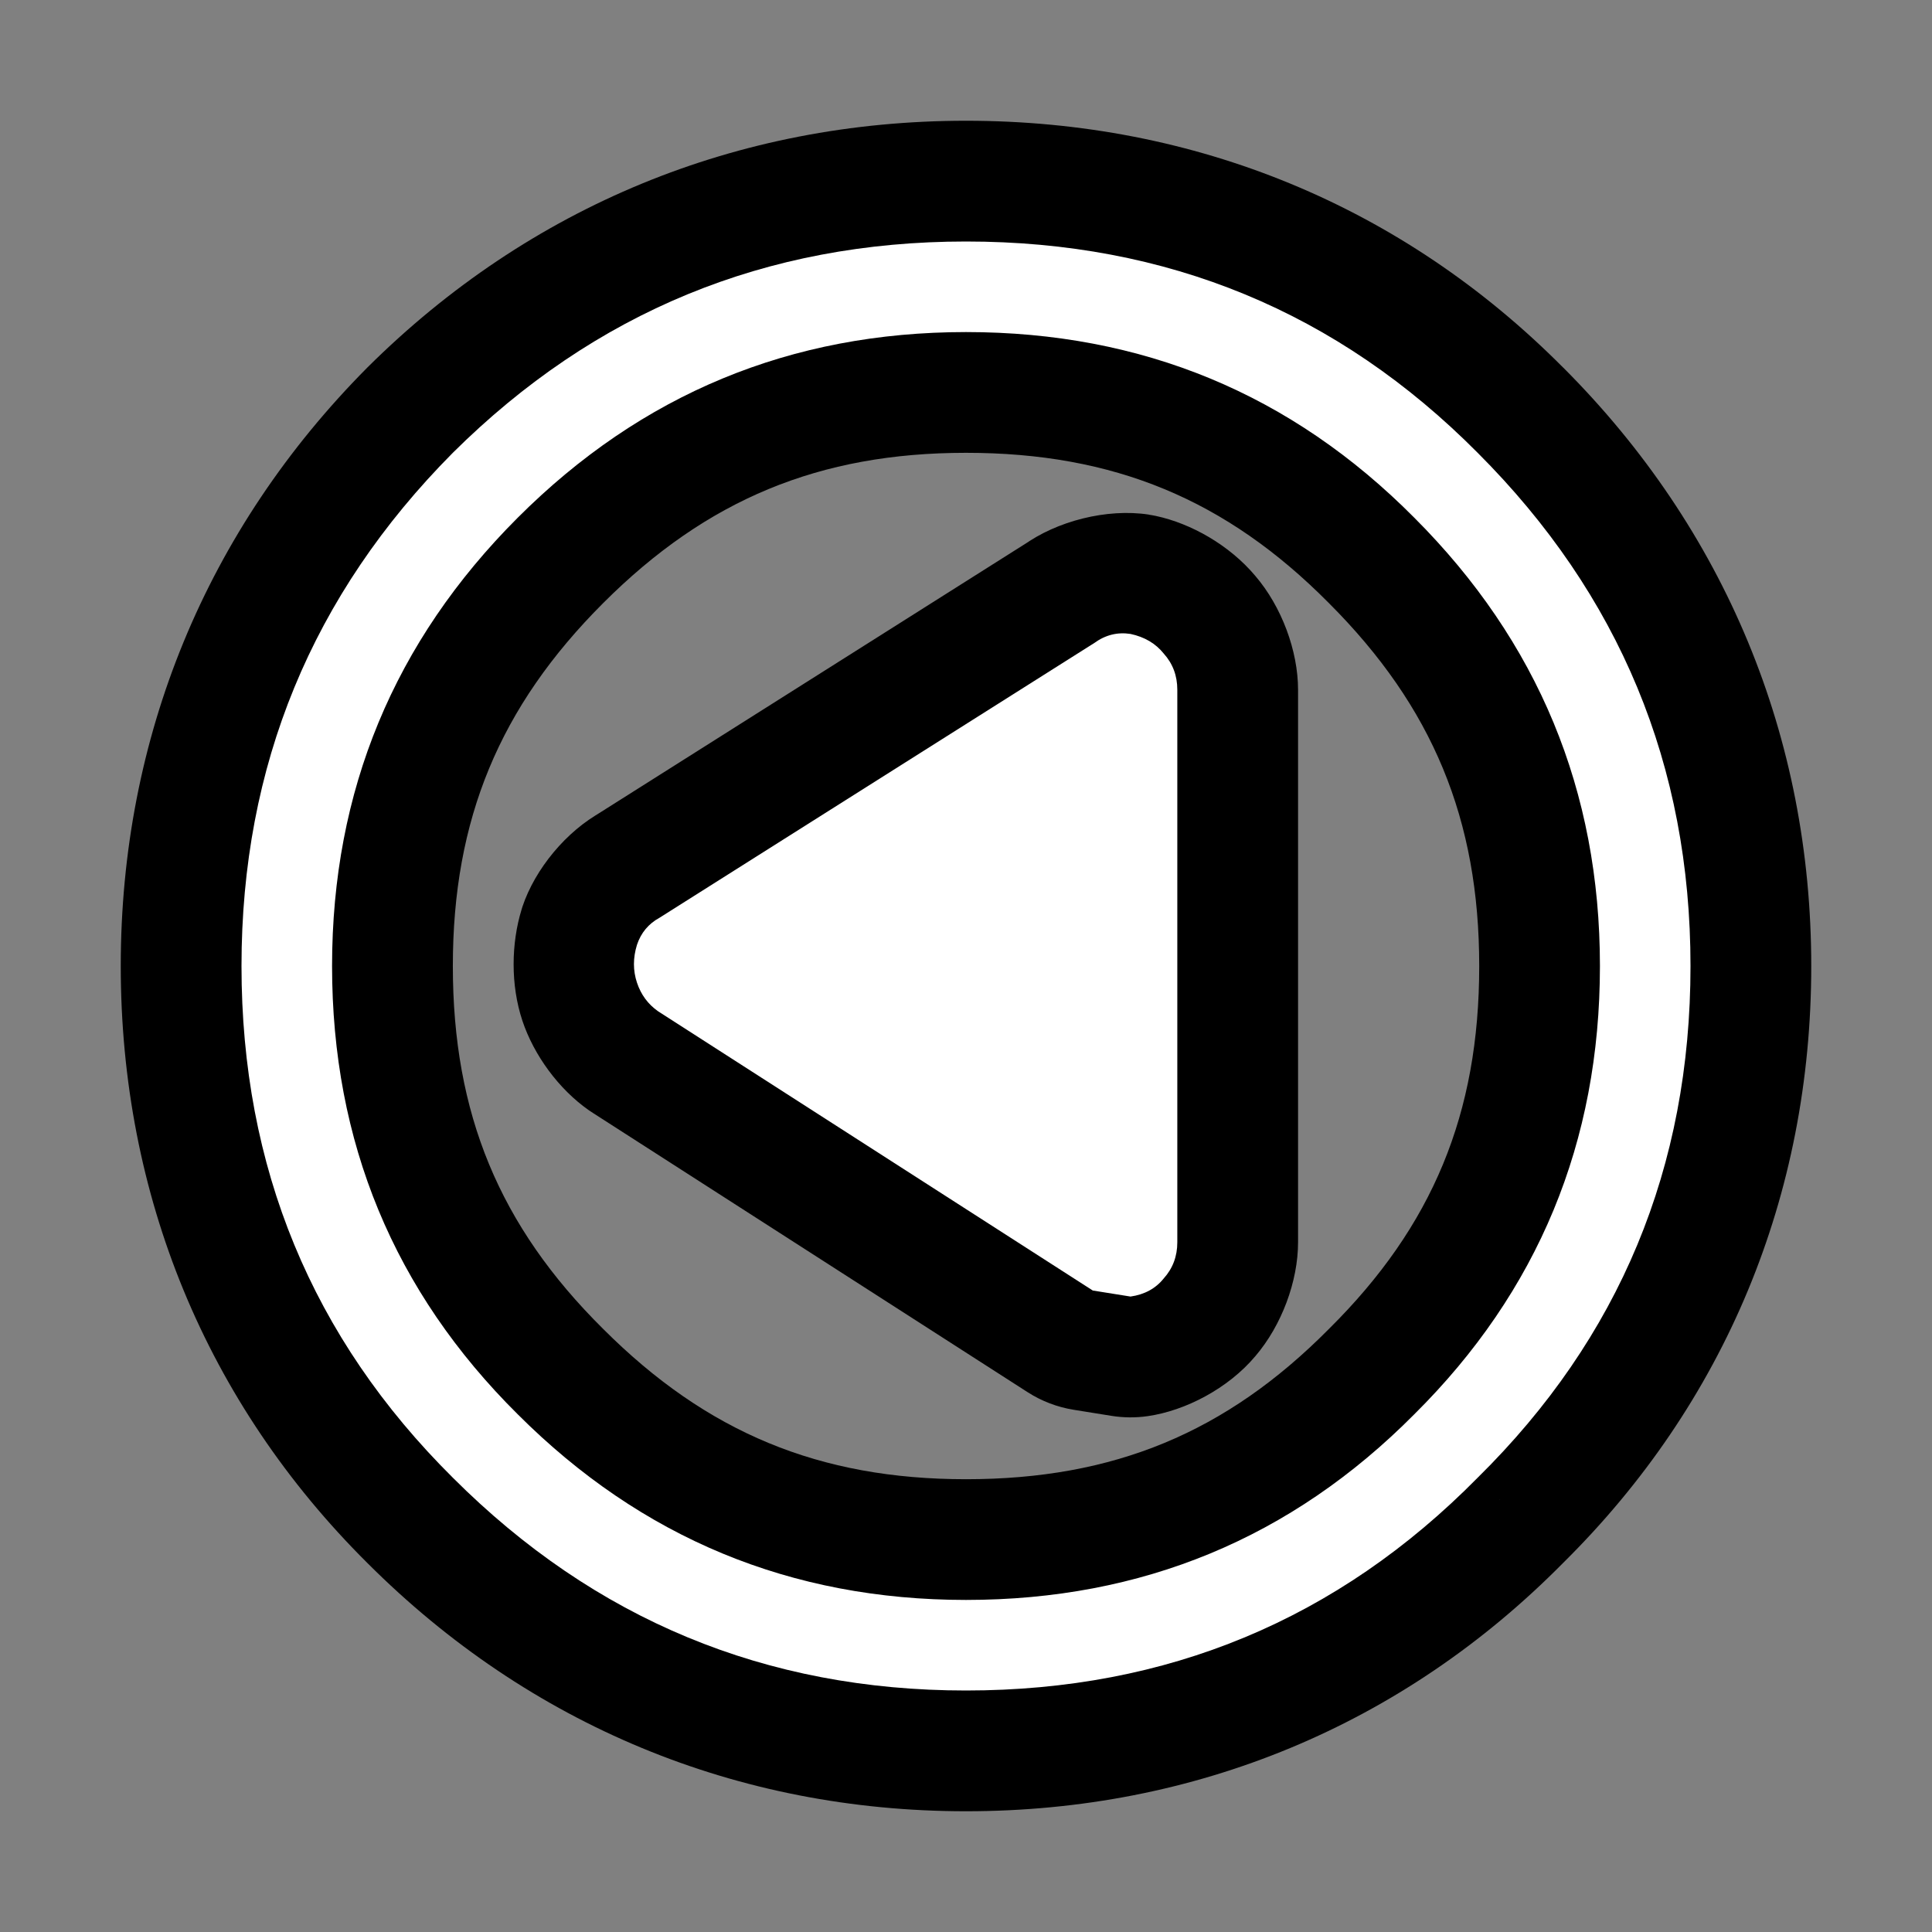 <?xml version="1.0" encoding="UTF-8"?>
<svg version="1.1" viewBox="0 0 64 64" xmlns="http://www.w3.org/2000/svg">
<rect x="0" y="0" width="64" height="64" fill="#808080" stroke="none"/>
<g stroke-linecap="round" stroke-linejoin="round">
<path d="m32 4c-7.571 0-14.451 2.833-19.818 8.162-0.006 0.006-0.013 0.013-0.02 0.02-5.33 5.368-8.162 12.247-8.162 19.818 0 7.595 2.831 14.471 8.172 19.779 0.002 0.002 0.004 0.002 0.006 0.004s0.002 0.004 0.004 0.006c5.364 5.359 12.245 8.211 19.818 8.211 7.597 0 14.473-2.853 19.777-8.223 5.369-5.304 8.223-12.181 8.223-19.777 0-7.573-2.852-14.454-8.211-19.818l-0.006-0.004c-5.308-5.344-12.186-8.178-19.783-8.178zm0 11c4.896 0 8.617 1.546 12.01 4.967l0.008 0.004 0.004 0.008c3.433 3.433 4.979 7.164 4.979 12.022 0 4.896-1.546 8.617-4.967 12.01-0.008 0.008-0.016 0.016-0.023 0.023-3.393 3.421-7.114 4.967-12.01 4.967-4.857 0-8.588-1.545-12.021-4.979l-0.012-0.012c-3.421-3.393-4.967-7.114-4.967-12.01 0-4.857 1.545-8.588 4.979-12.021 3.433-3.433 7.164-4.979 12.021-4.979zm6.059 2.047c-1.393-0.214-3.061 0.217-4.162 1.018l0.217-0.146-14.4 9.102 0.223-0.131c-1.172 0.639-2.213 1.893-2.631 3.147-0.009 0.029-0.019 0.058-0.027 0.088-0.345 1.122-0.37 2.501 0.027 3.691 0.376 1.127 1.193 2.257 2.201 2.963 0.044 0.03 0.088 0.059 0.133 0.088l14.4 9.25c0.464 0.298 0.985 0.497 1.529 0.584l1.25 0.201c0.396 0.063 0.8 0.067 1.197 0.01 1.251-0.179 2.666-0.915 3.568-1.986 0.875-1.022 1.416-2.486 1.416-3.773v-18.301c0-1.289-0.542-2.757-1.42-3.779-0.857-1.018-2.123-1.732-3.291-1.982-0.076-0.016-0.153-0.03-0.23-0.041zm11.631 32.619-0.023 0.023c4e-3 -4e-3 0.006-0.01 0.01-0.014 4e-3 -4e-3 0.01-0.006 0.014-0.01z" color="#000000" style="-inkscape-stroke:none;paint-order:stroke markers fill"/>
<path d="m56 32c0 6.667-2.35 12.317-7.05 16.95-4.633 4.7-10.283 7.05-16.95 7.05-6.633 0-12.3-2.35-17-7.05-4.667-4.633-7-10.283-7-16.95 0-6.633 2.333-12.3 7-17 4.7-4.667 10.367-7 17-7 6.667 0 12.317 2.333 16.95 7 4.7 4.7 7.05 10.367 7.05 17m-9.15-14.85c-4.067-4.1-9.017-6.15-14.85-6.15-5.8 0-10.75 2.05-14.85 6.15s-6.15 9.05-6.15 14.85c0 5.833 2.05 10.783 6.15 14.85 4.1 4.1 9.05 6.15 14.85 6.15 5.833 0 10.783-2.05 14.85-6.15 4.1-4.067 6.15-9.017 6.15-14.85 0-5.8-2.05-10.75-6.15-14.85m-25.05 16.35c-0.333-0.233-0.567-0.55-0.7-0.95s-0.133-0.817 0-1.25c0.133-0.4 0.383-0.7 0.75-0.9l14.4-9.1c0.367-0.267 0.767-0.367 1.2-0.3 0.467 0.1 0.833 0.317 1.1 0.65 0.3 0.333 0.45 0.733 0.45 1.2v18.3c0 0.467-0.15 0.867-0.45 1.2-0.267 0.333-0.633 0.533-1.1 0.6l-1.25-0.2z" color="#000000" fill="#fff" stroke-width="8" style="-inkscape-stroke:none;paint-order:stroke markers fill"/>
</g>
</svg>
